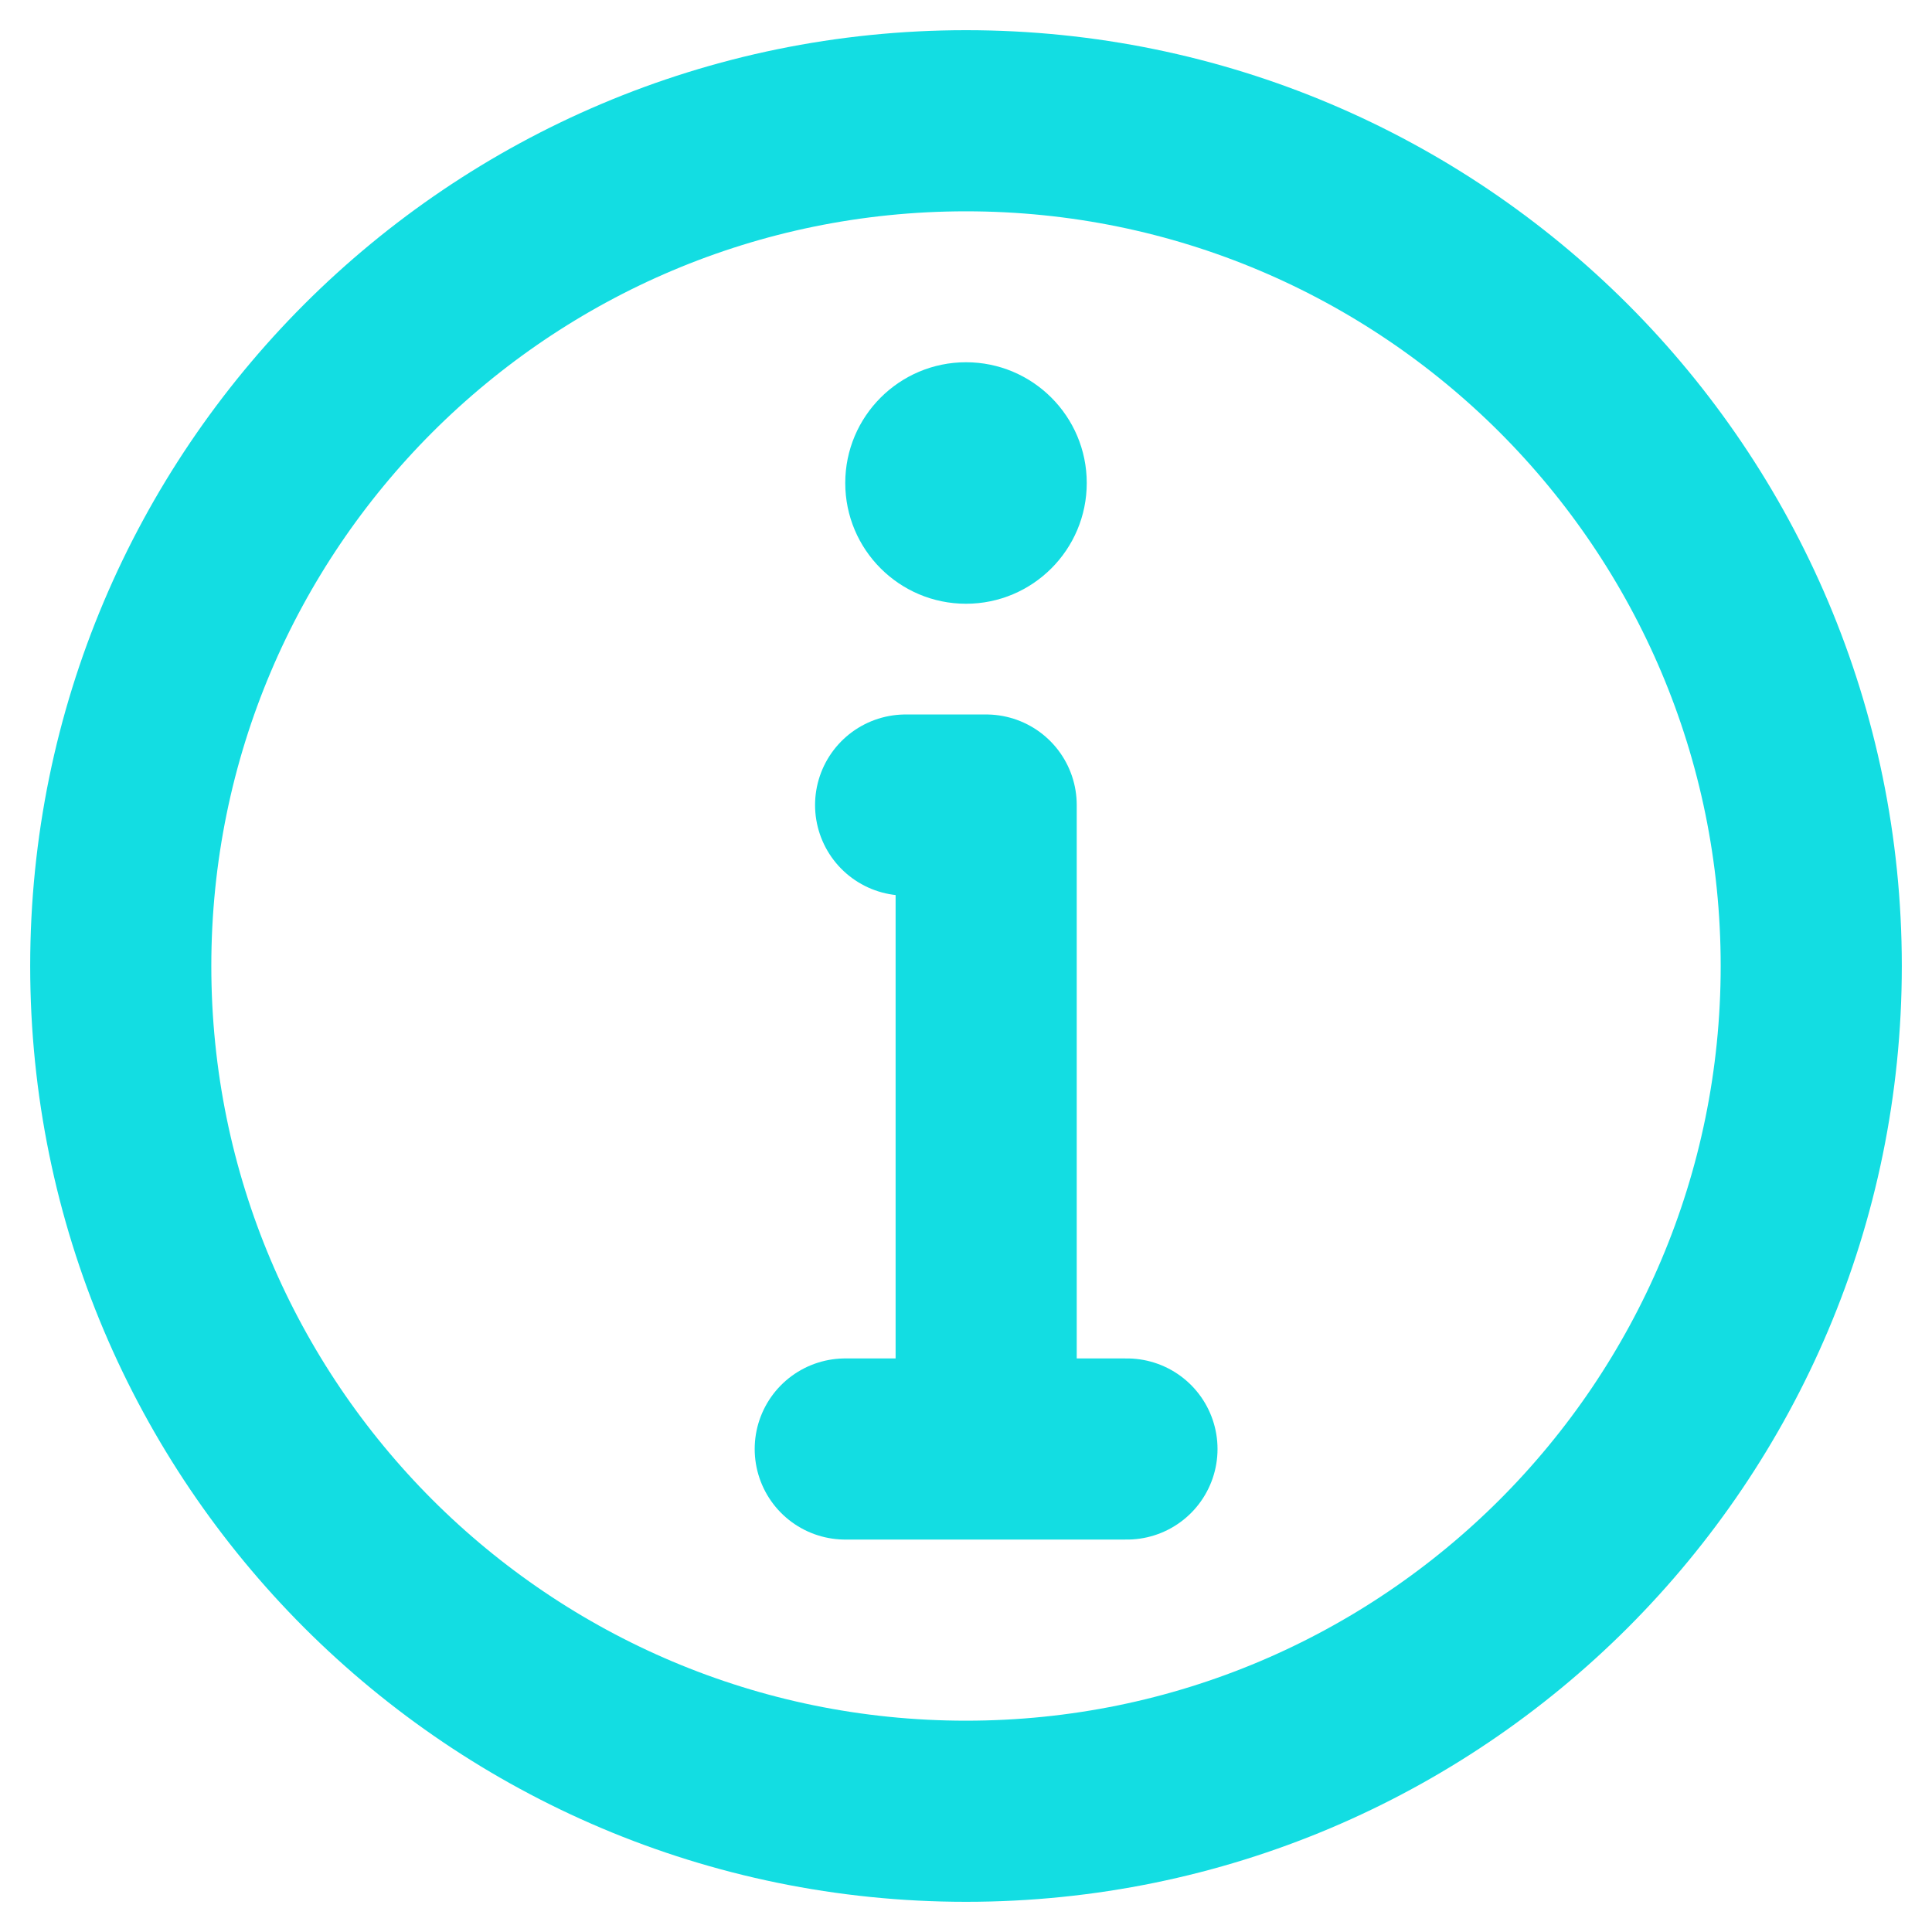 <svg width="16" height="16" viewBox="0 0 16 16" fill="none" xmlns="http://www.w3.org/2000/svg">
<g clip-path="url(#clip0_1024_2585)">
<path d="M8 15C9.933 15 11.683 14.216 12.95 12.95C14.216 11.683 15 9.933 15 8C15 6.067 14.216 4.317 12.95 3.05C11.683 1.784 9.933 1 8 1C6.067 1 4.317 1.784 3.05 3.05C1.784 4.317 1 6.067 1 8C1 9.933 1.784 11.683 3.05 12.95C4.317 14.216 6.067 15 8 15Z" stroke="#13DDE2" stroke-width="1.5" stroke-linejoin="round"/>
<path fill-rule="evenodd" clip-rule="evenodd" d="M8 3C8.552 3 9 3.448 9 4C9 4.552 8.552 5 8 5C7.448 5 7 4.552 7 4C7 3.448 7.448 3 8 3Z" fill="#13DDE2"/>
<path d="M8.167 11.333V6.667H7.833H7.5" stroke="#13DDE2" stroke-width="1.5" stroke-linecap="round" stroke-linejoin="round"/>
<path d="M7 12H9.333" stroke="#13DDE2" stroke-width="1.5" stroke-linecap="round" stroke-linejoin="round"/>
</g>
<defs>
<clipPath id="clip0_1024_2585">
<rect width="16" height="16" fill="white"/>
</clipPath>
</defs>
</svg>
